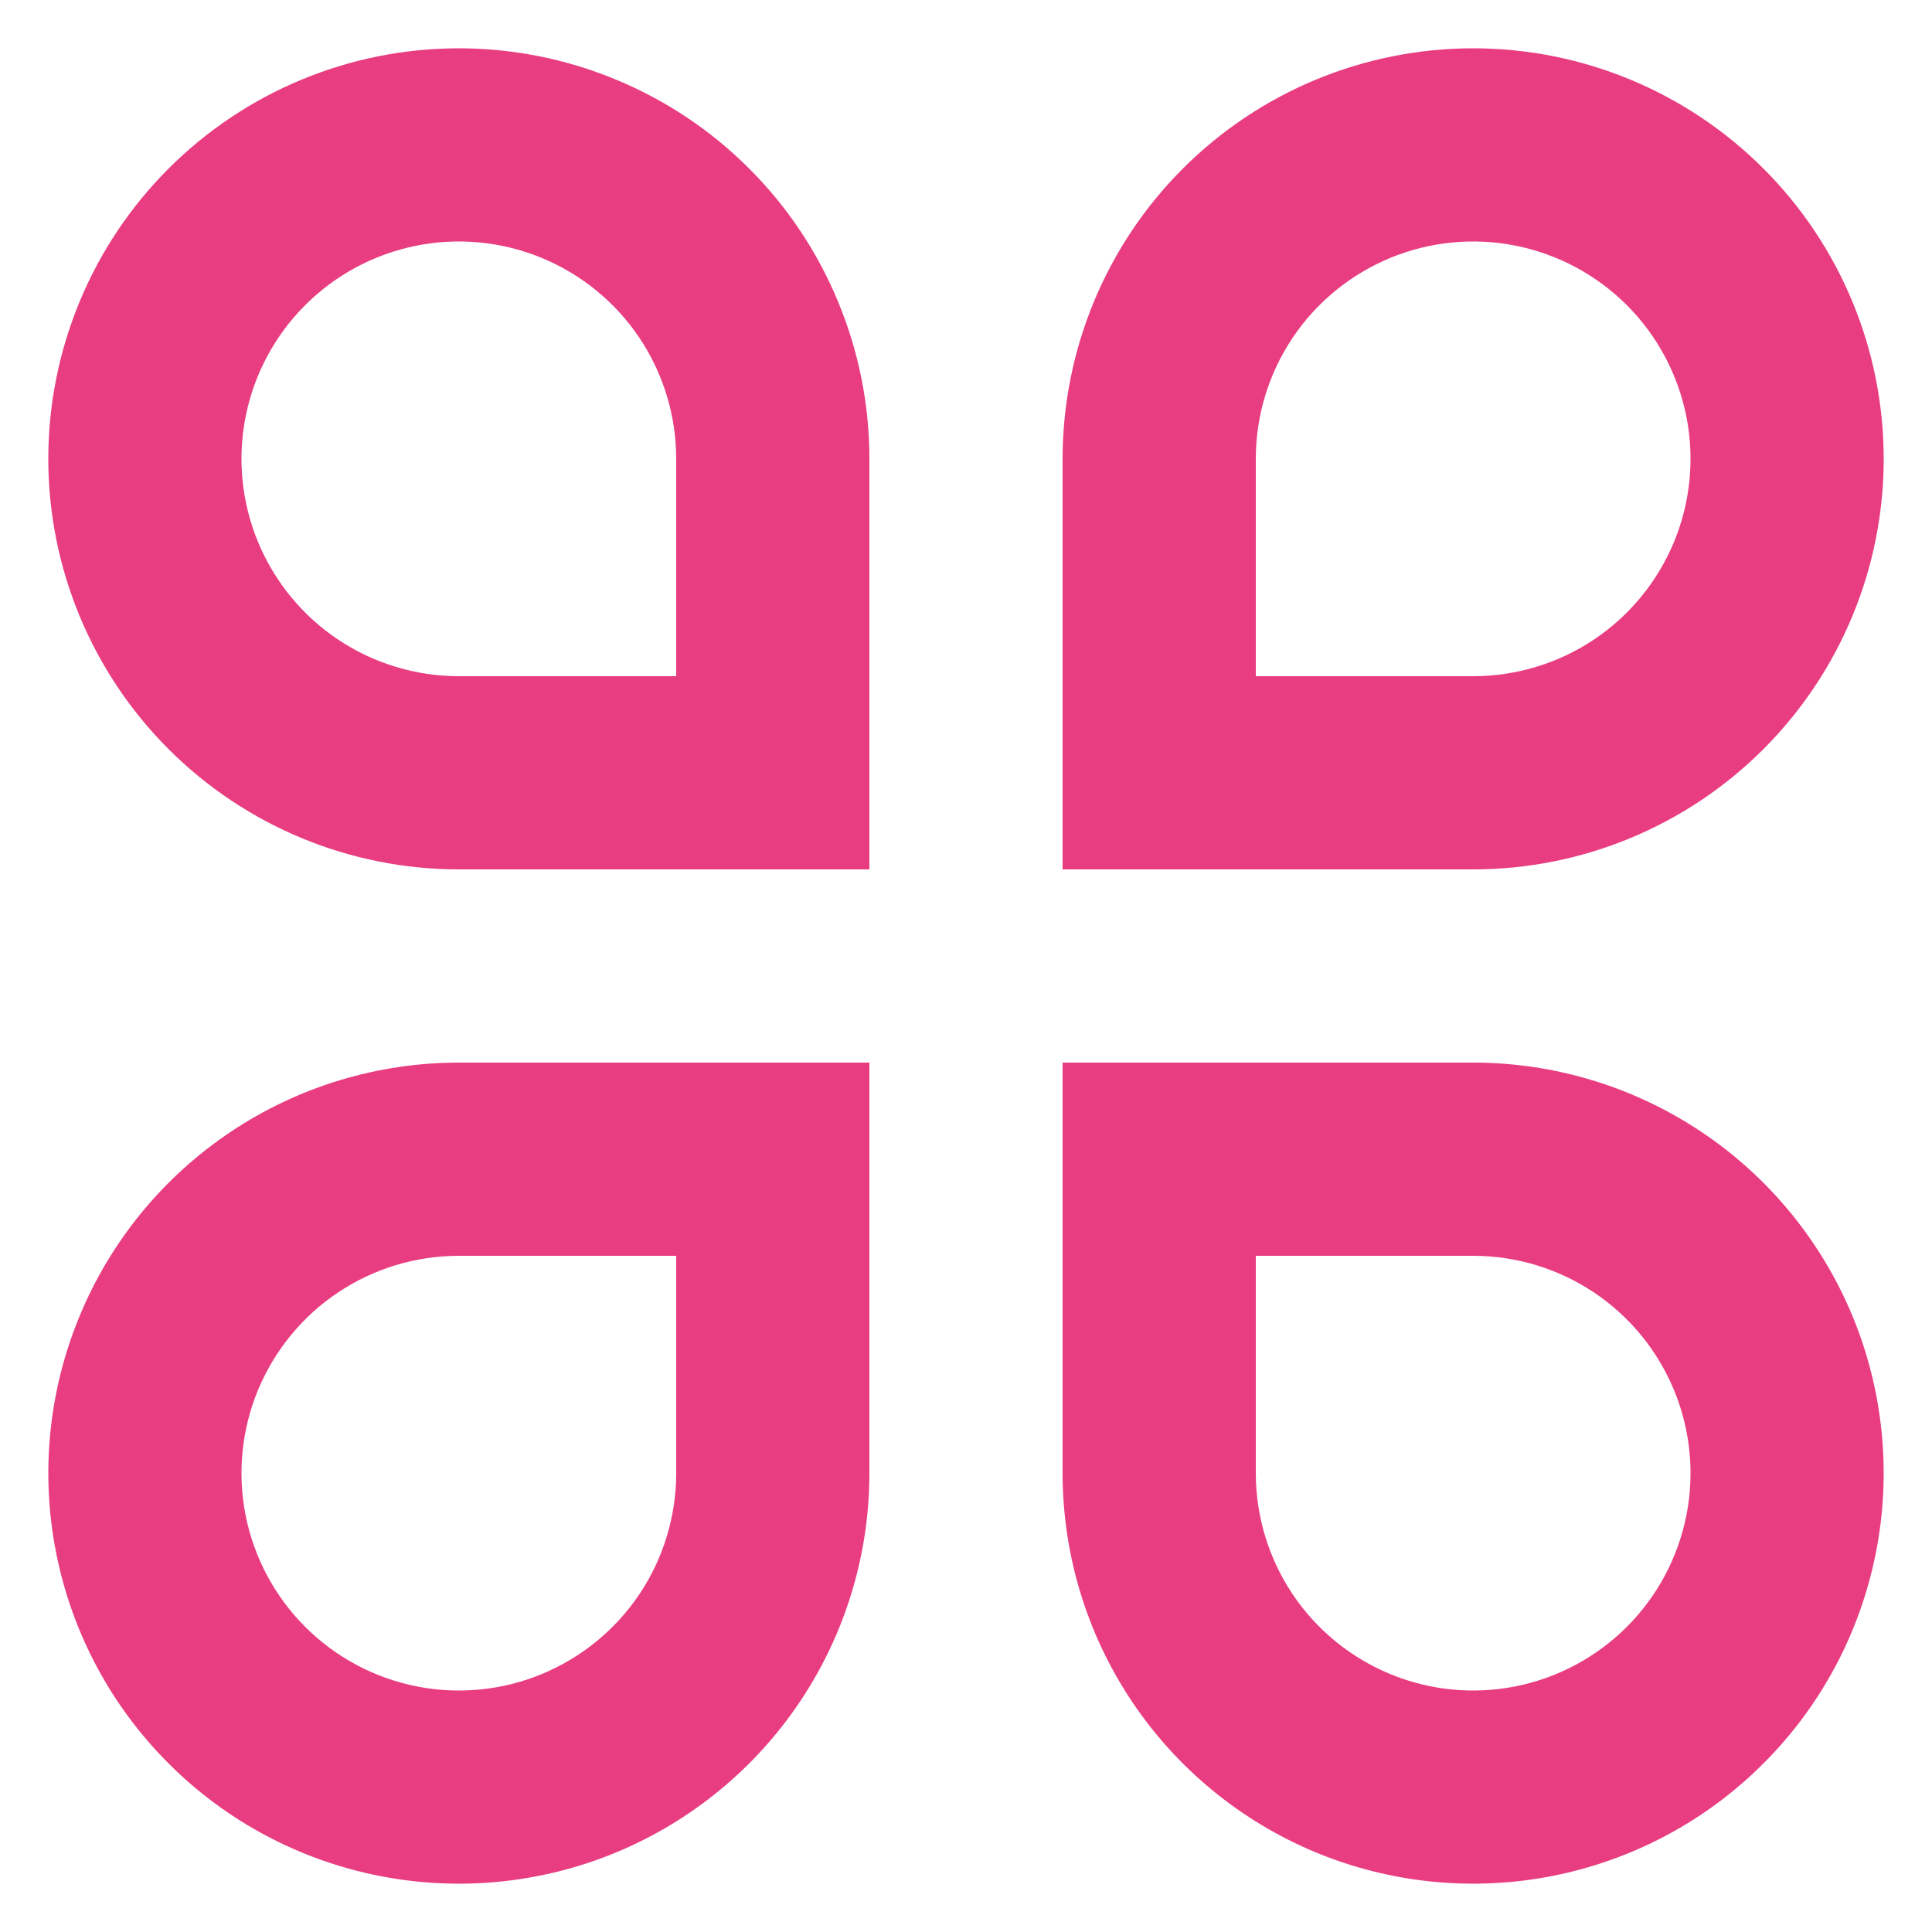 <svg width="20" height="20" viewBox="0 0 20 20" fill="none" xmlns="http://www.w3.org/2000/svg">
<path d="M4.75 0.5C5.308 0.5 5.861 0.61 6.376 0.824C6.892 1.037 7.361 1.35 7.755 1.745C8.15 2.139 8.463 2.608 8.676 3.124C8.89 3.639 9 4.192 9 4.75V9H4.75C3.623 9 2.542 8.552 1.745 7.755C0.948 6.958 0.5 5.877 0.5 4.75C0.5 3.623 0.948 2.542 1.745 1.745C2.542 0.948 3.623 0.5 4.75 0.5V0.5ZM7 7V4.75C7 4.305 6.868 3.87 6.621 3.5C6.374 3.13 6.022 2.842 5.611 2.671C5.2 2.501 4.748 2.456 4.311 2.543C3.875 2.63 3.474 2.844 3.159 3.159C2.844 3.474 2.63 3.875 2.543 4.311C2.456 4.747 2.501 5.2 2.671 5.611C2.842 6.022 3.13 6.374 3.5 6.621C3.87 6.868 4.305 7 4.75 7H7ZM4.75 11H9V15.25C9 16.091 8.751 16.912 8.284 17.611C7.817 18.31 7.153 18.855 6.376 19.177C5.6 19.498 4.745 19.582 3.921 19.418C3.096 19.254 2.339 18.85 1.745 18.255C1.15 17.661 0.746 16.904 0.582 16.079C0.418 15.255 0.502 14.4 0.824 13.624C1.145 12.847 1.69 12.183 2.389 11.716C3.088 11.249 3.909 11 4.75 11V11ZM4.75 13C4.305 13 3.87 13.132 3.5 13.379C3.13 13.626 2.842 13.978 2.671 14.389C2.501 14.8 2.456 15.252 2.543 15.689C2.63 16.125 2.844 16.526 3.159 16.841C3.474 17.156 3.875 17.37 4.311 17.457C4.748 17.544 5.2 17.499 5.611 17.329C6.022 17.158 6.374 16.87 6.621 16.5C6.868 16.13 7 15.695 7 15.25V13H4.75ZM15.25 0.5C16.377 0.5 17.458 0.948 18.255 1.745C19.052 2.542 19.5 3.623 19.5 4.75C19.5 5.877 19.052 6.958 18.255 7.755C17.458 8.552 16.377 9 15.25 9H11V4.75C11 3.623 11.448 2.542 12.245 1.745C13.042 0.948 14.123 0.5 15.25 0.5V0.5ZM15.25 7C15.695 7 16.13 6.868 16.5 6.621C16.87 6.374 17.158 6.022 17.329 5.611C17.499 5.2 17.544 4.747 17.457 4.311C17.37 3.875 17.156 3.474 16.841 3.159C16.526 2.844 16.125 2.63 15.689 2.543C15.252 2.456 14.8 2.501 14.389 2.671C13.978 2.842 13.626 3.13 13.379 3.5C13.132 3.87 13 4.305 13 4.75V7H15.25ZM11 11H15.25C16.091 11 16.912 11.249 17.611 11.716C18.31 12.183 18.855 12.847 19.177 13.624C19.498 14.4 19.582 15.255 19.418 16.079C19.254 16.904 18.85 17.661 18.255 18.255C17.661 18.85 16.904 19.254 16.079 19.418C15.255 19.582 14.4 19.498 13.624 19.177C12.847 18.855 12.183 18.31 11.716 17.611C11.249 16.912 11 16.091 11 15.25V11ZM13 13V15.25C13 15.695 13.132 16.13 13.379 16.5C13.626 16.87 13.978 17.158 14.389 17.329C14.8 17.499 15.252 17.544 15.689 17.457C16.125 17.37 16.526 17.156 16.841 16.841C17.156 16.526 17.37 16.125 17.457 15.689C17.544 15.252 17.499 14.8 17.329 14.389C17.158 13.978 16.87 13.626 16.5 13.379C16.13 13.132 15.695 13 15.25 13H13Z" fill="#E93D82"/>
</svg>

